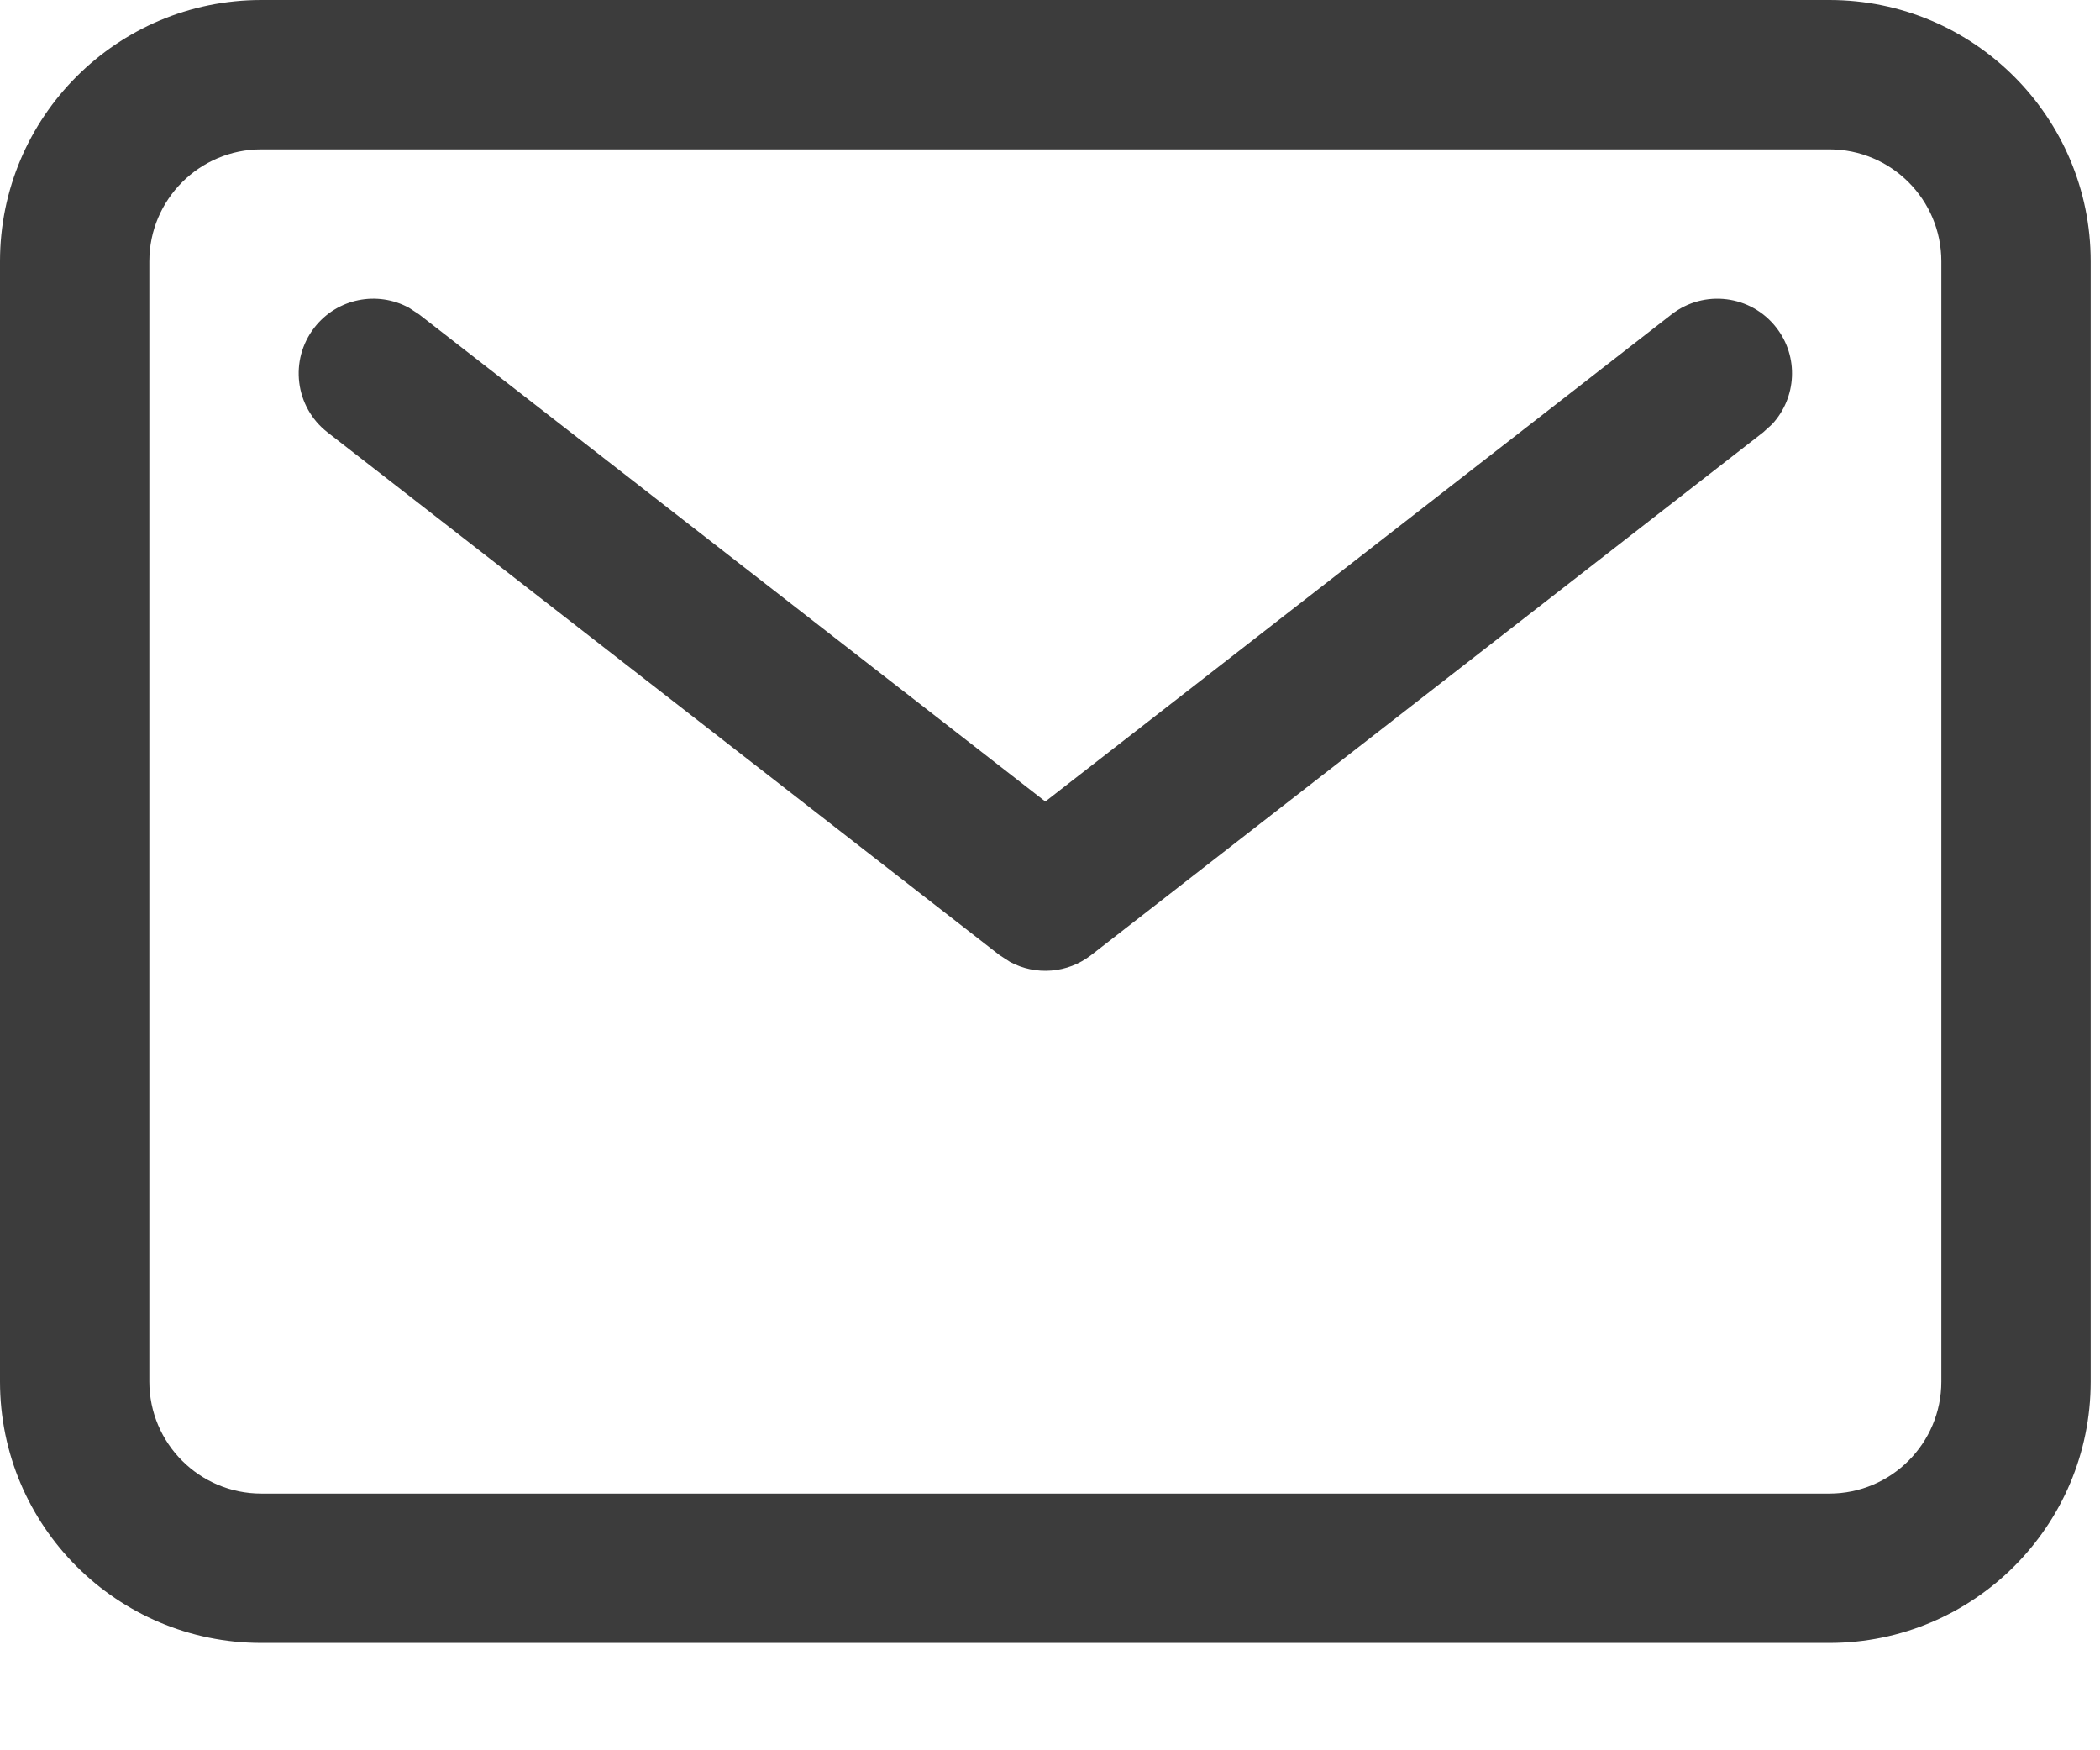 <svg width="18" height="15" viewBox="0 0 18 15" fill="none" xmlns="http://www.w3.org/2000/svg">
<path fill-rule="evenodd" clip-rule="evenodd" d="M15.68 0H2.24C1.003 0 0 1.003 0 2.24V11.84C0 13.077 1.003 14.08 2.24 14.08H15.68C16.917 14.08 17.92 13.077 17.92 11.84V2.24C17.92 1.003 16.917 0 15.68 0ZM2.24 1.28H15.68C16.21 1.28 16.64 1.71 16.64 2.24V11.84C16.64 12.37 16.21 12.8 15.68 12.8H2.24C1.71 12.8 1.28 12.37 1.28 11.84V2.24C1.28 1.71 1.71 1.28 2.24 1.28ZM15.225 2.807C15.008 2.528 14.606 2.478 14.327 2.695L8.96 6.869L3.593 2.695L3.506 2.638C3.235 2.49 2.89 2.556 2.695 2.807C2.478 3.086 2.528 3.488 2.807 3.705L8.567 8.185L8.658 8.244C8.878 8.362 9.151 8.342 9.353 8.185L15.113 3.705L15.19 3.635C15.399 3.409 15.421 3.058 15.225 2.807Z" fill="#3C3C3C"/>
</svg>
